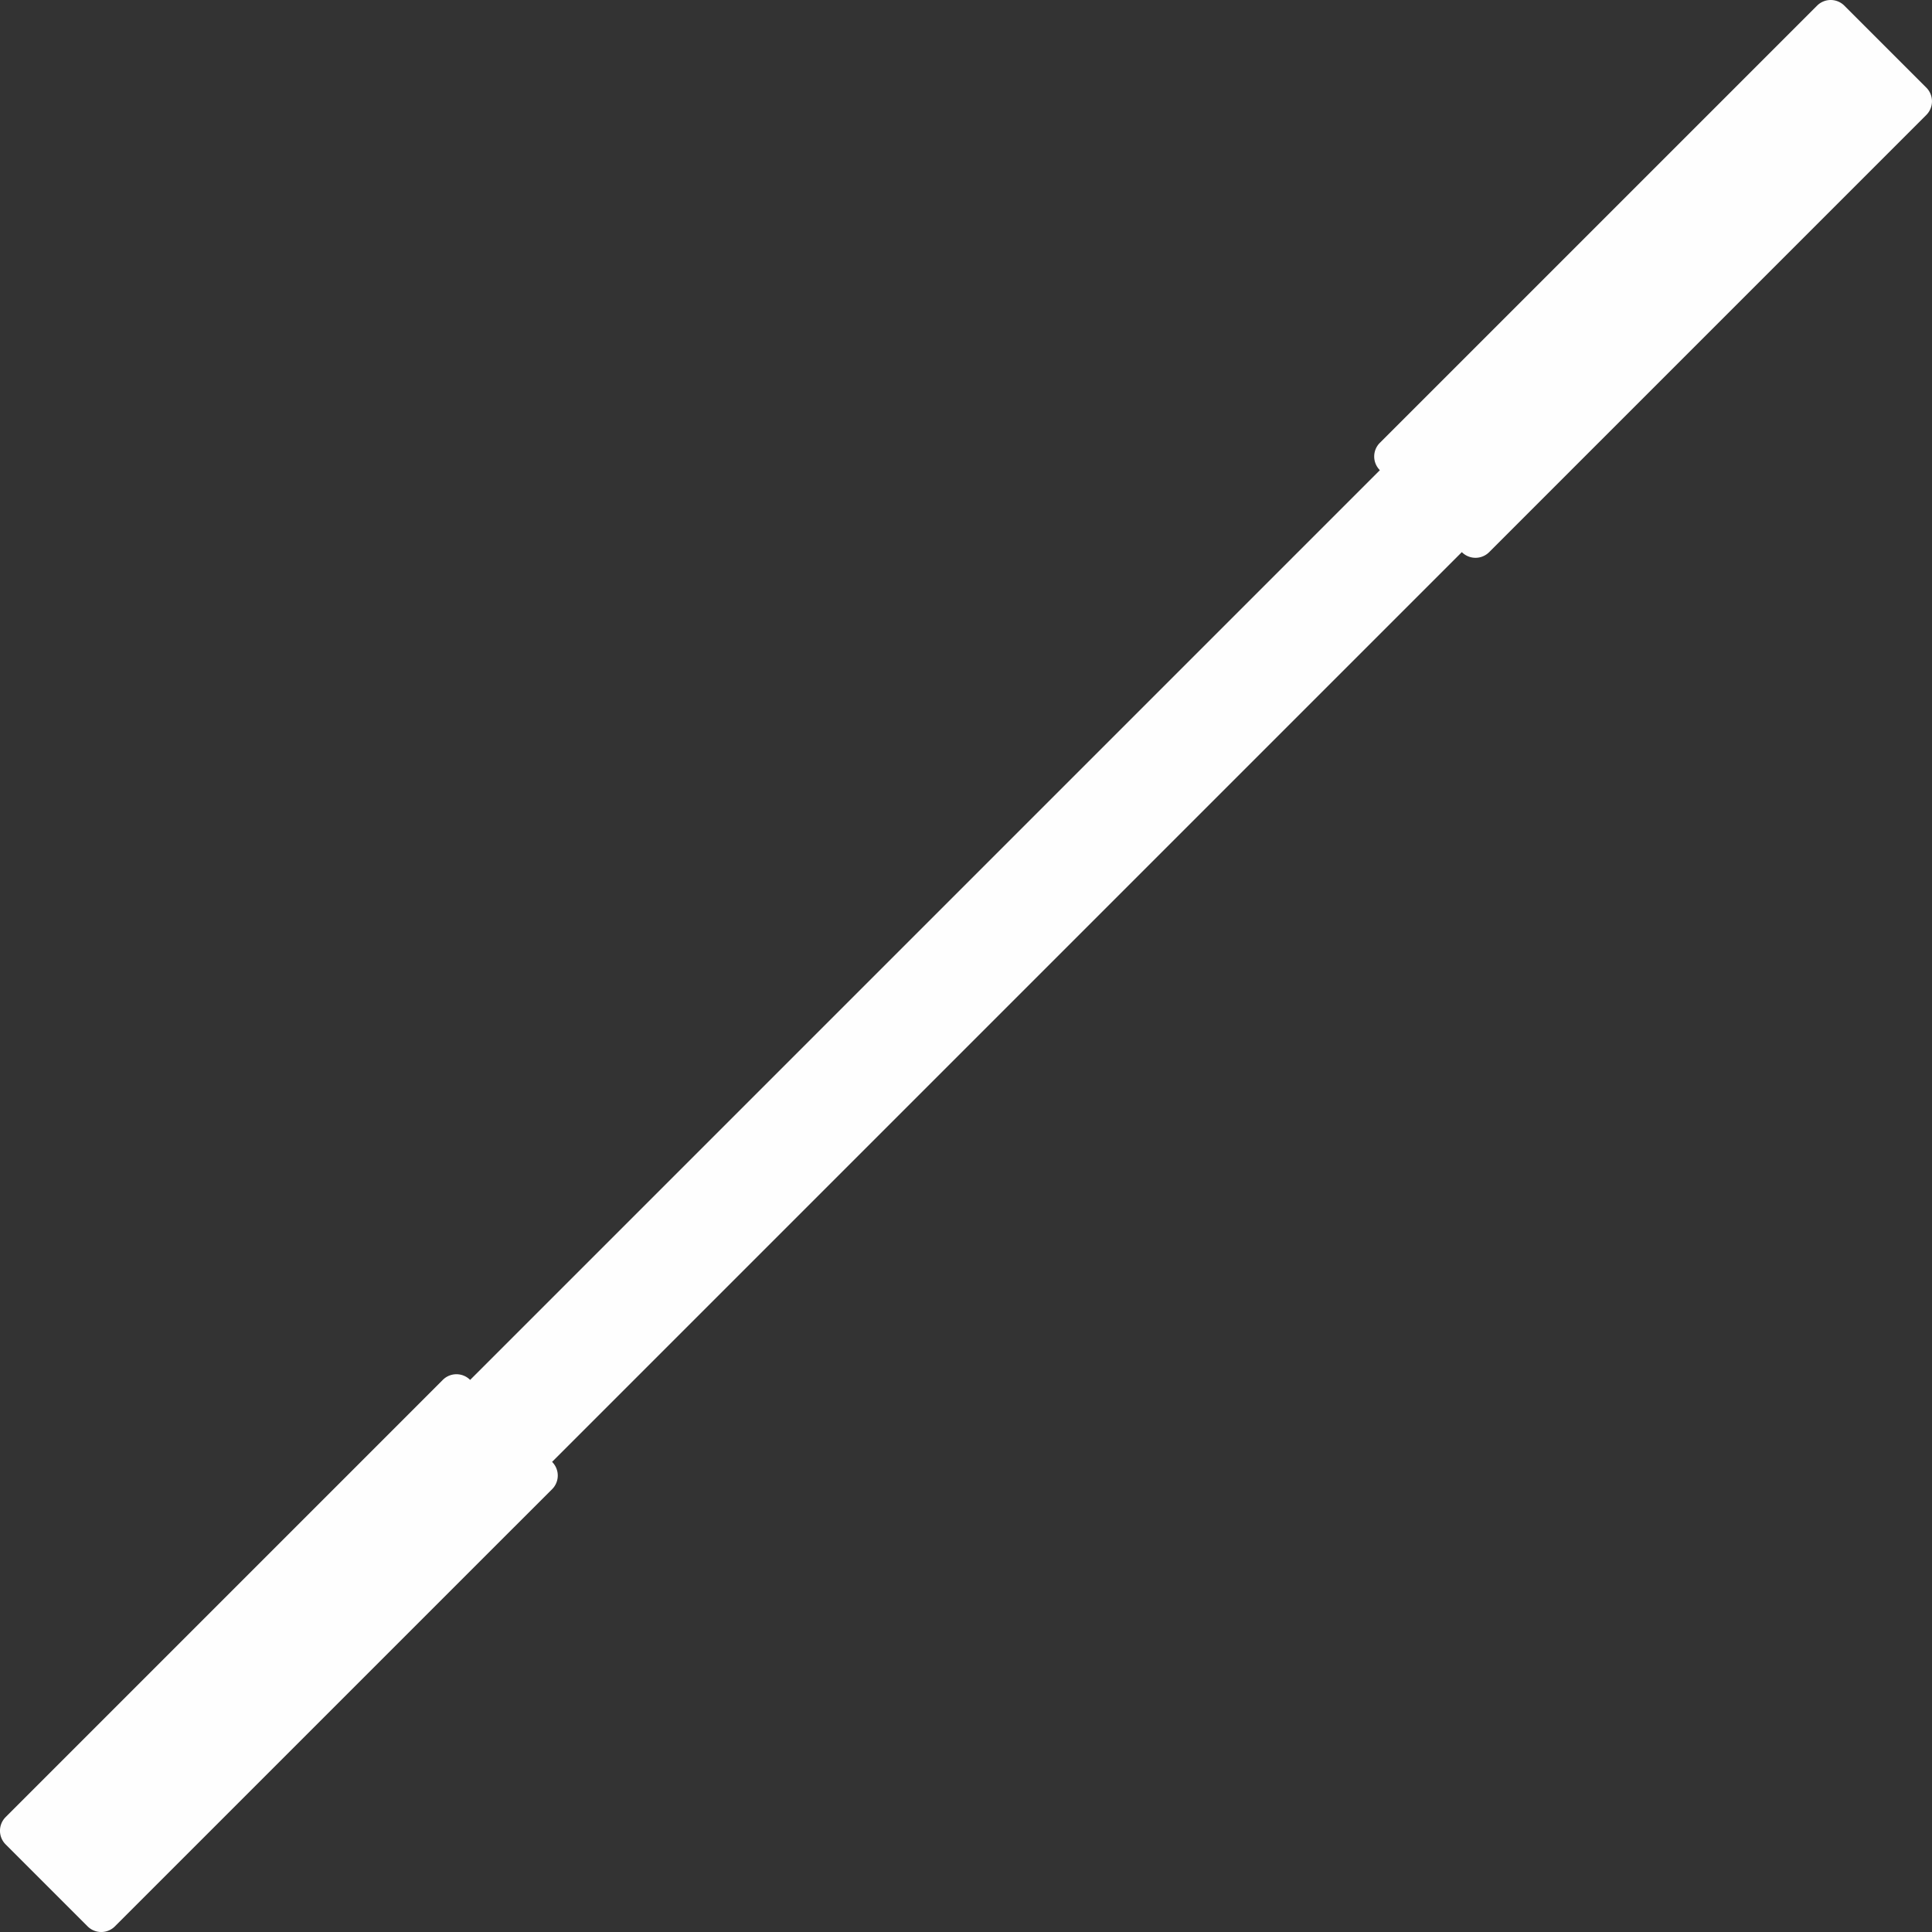 <svg fill="#fefefe" width="100" height="100" version="1.1" viewBox="0 0 100 100" xml:space="preserve" xmlns="http://www.w3.org/2000/svg"><rect x="0" y="0" width="100" height="100" fill="#333333" stroke="none"/><path d="m94.497 0.034a1 1 0 0 0-0.447 0.26l-20.506 20.506-2.123 2.121a1 1 0 0 0 0 1.414v2e-3l-47.086 47.086h-2e-3a1 1 0 0 0-1.414 0l-2.121 2.123-20.506 20.506a1 1 0 0 0 0 1.414l4.242 4.242a1 1 0 0 0 1.414 0l20.506-20.506 2.123-2.121a1 1 0 0 0 0-1.414v-2e-3l47.086-47.086h2e-3a1 1 0 0 0 1.414 0l2.121-2.123 20.506-20.506a1 1 0 0 0 0-1.414l-4.242-4.242a1 1 0 0 0-0.967-0.26z"/></svg>